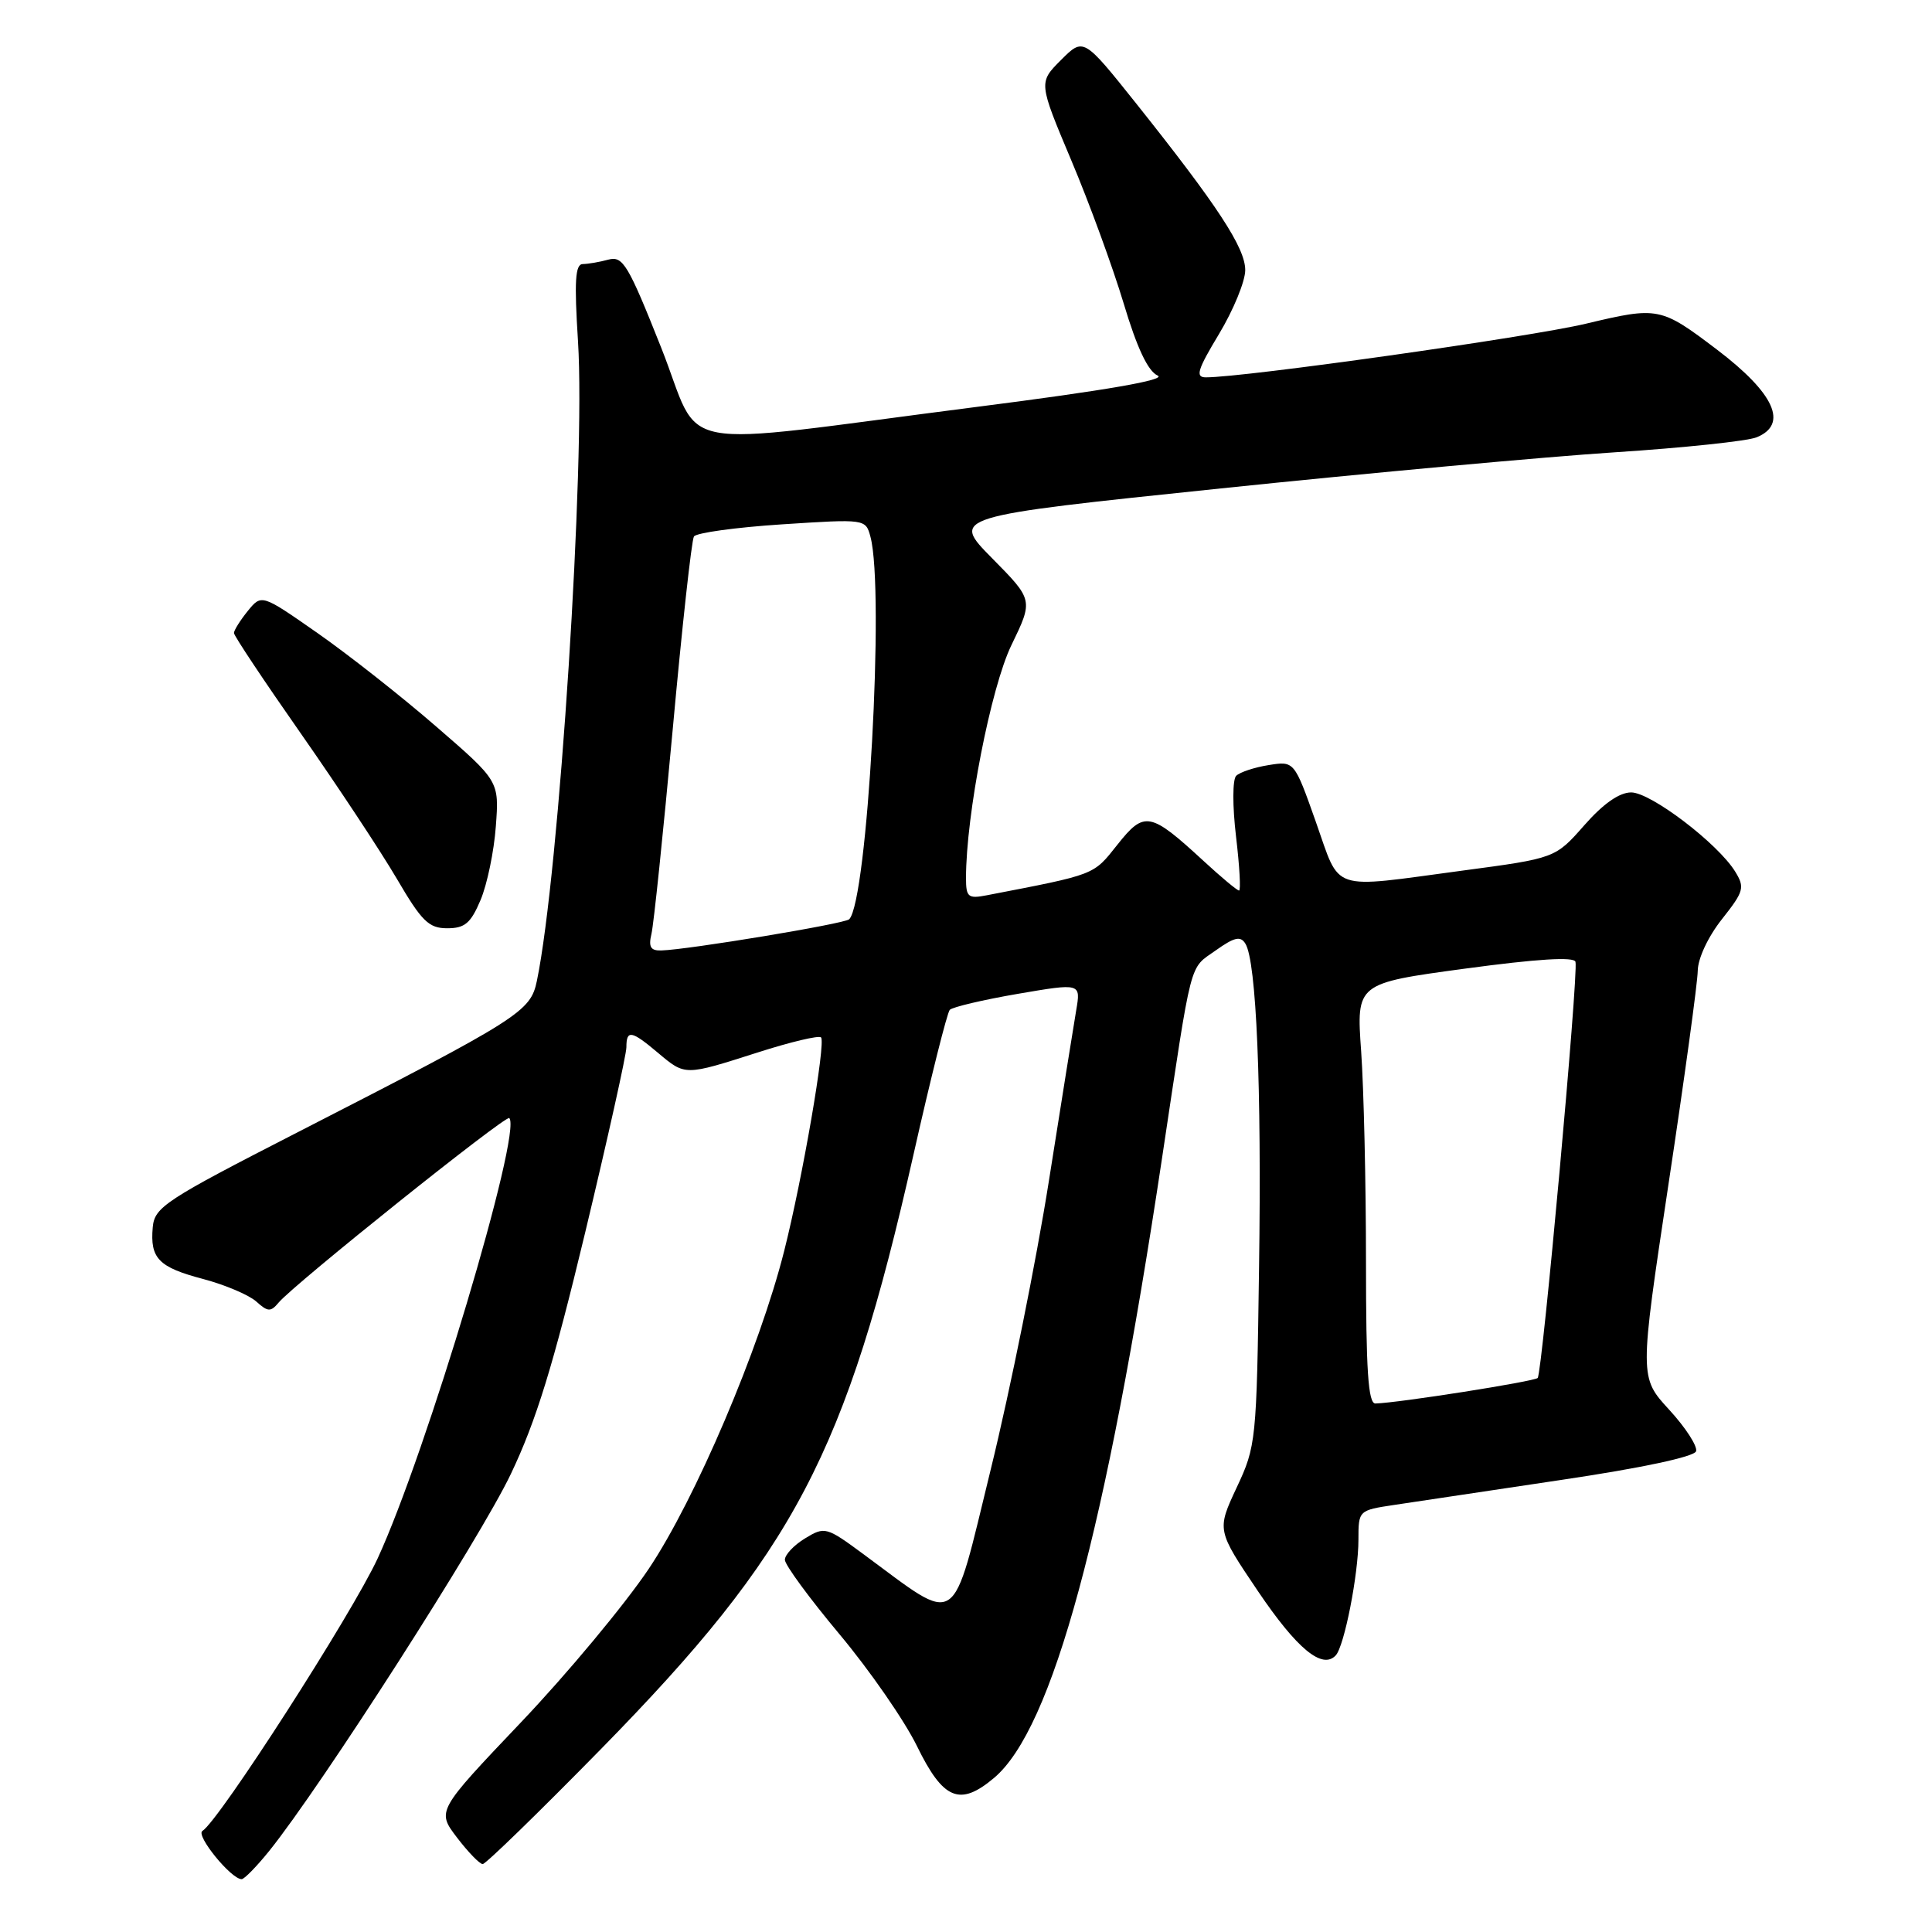 <?xml version="1.0" encoding="UTF-8" standalone="no"?>
<!DOCTYPE svg PUBLIC "-//W3C//DTD SVG 1.1//EN" "http://www.w3.org/Graphics/SVG/1.1/DTD/svg11.dtd" >
<svg xmlns="http://www.w3.org/2000/svg" xmlns:xlink="http://www.w3.org/1999/xlink" version="1.1" viewBox="0 0 256 256">
 <g >
 <path fill="currentColor"
d=" M 35.68 245.25 C 42.60 236.64 63.64 203.82 67.68 195.33 C 71.05 188.27 73.31 180.91 77.53 163.35 C 80.54 150.80 83.00 139.74 83.00 138.77 C 83.00 136.42 83.66 136.53 87.18 139.50 C 90.82 142.56 90.68 142.56 100.39 139.46 C 104.72 138.07 108.50 137.17 108.79 137.46 C 109.45 138.11 106.33 156.18 103.91 165.75 C 100.64 178.71 92.13 198.68 85.96 207.88 C 82.78 212.62 75.16 221.78 69.02 228.23 C 57.87 239.96 57.87 239.96 60.55 243.48 C 62.03 245.42 63.56 247.00 63.96 247.00 C 64.36 247.00 71.41 240.14 79.64 231.75 C 105.30 205.57 112.08 192.68 121.04 153.00 C 123.33 142.82 125.50 134.19 125.85 133.81 C 126.21 133.44 130.26 132.48 134.86 131.69 C 143.22 130.26 143.22 130.26 142.60 133.88 C 142.26 135.87 140.63 146.05 138.98 156.50 C 137.33 166.95 133.87 184.14 131.28 194.70 C 125.99 216.29 127.28 215.42 114.43 205.95 C 109.50 202.31 109.29 202.25 106.68 203.84 C 105.21 204.73 104.00 206.01 104.00 206.68 C 104.00 207.35 107.26 211.79 111.25 216.56 C 115.24 221.33 119.85 227.99 121.50 231.36 C 124.98 238.49 127.18 239.40 131.71 235.59 C 139.46 229.07 146.54 202.94 153.97 153.50 C 158.03 126.51 157.52 128.48 161.11 125.92 C 163.56 124.18 164.38 123.99 165.02 125.04 C 166.48 127.39 167.18 143.96 166.83 168.00 C 166.51 190.97 166.44 191.63 163.86 197.12 C 161.23 202.75 161.23 202.75 166.68 210.83 C 171.85 218.48 175.21 221.26 176.99 219.35 C 178.13 218.13 180.00 208.59 180.00 204.01 C 180.00 200.14 180.02 200.12 184.75 199.41 C 187.36 199.01 197.34 197.52 206.92 196.09 C 217.51 194.52 224.49 193.03 224.74 192.30 C 224.95 191.64 223.35 189.16 221.18 186.80 C 217.23 182.50 217.23 182.50 221.07 157.00 C 223.19 142.97 224.94 130.21 224.96 128.64 C 224.98 126.99 226.34 124.10 228.17 121.79 C 231.08 118.11 231.22 117.60 229.92 115.49 C 227.62 111.76 218.74 105.00 216.14 105.00 C 214.57 105.00 212.43 106.50 209.92 109.36 C 206.08 113.72 206.08 113.72 193.79 115.36 C 176.02 117.74 177.68 118.29 174.36 108.91 C 171.50 100.83 171.50 100.83 168.09 101.38 C 166.21 101.68 164.28 102.32 163.80 102.80 C 163.31 103.29 163.30 106.78 163.78 110.84 C 164.25 114.78 164.43 118.00 164.18 118.00 C 163.93 118.00 161.83 116.25 159.51 114.11 C 152.39 107.55 151.64 107.41 148.05 111.94 C 144.83 116.00 145.26 115.83 130.75 118.63 C 128.28 119.11 128.00 118.88 128.00 116.34 C 128.00 107.98 131.29 91.13 134.01 85.50 C 136.92 79.50 136.92 79.50 131.46 73.97 C 126.00 68.44 126.00 68.44 161.75 64.72 C 181.41 62.67 204.93 60.52 214.00 59.93 C 223.07 59.34 231.51 58.45 232.75 57.95 C 237.00 56.23 235.14 52.12 227.50 46.32 C 220.05 40.67 219.72 40.61 210.15 42.89 C 202.74 44.66 164.86 50.01 159.78 50.00 C 158.36 50.00 158.66 49.01 161.53 44.25 C 163.43 41.09 165.00 37.28 165.00 35.79 C 165.00 32.84 161.35 27.27 150.54 13.70 C 143.57 4.97 143.57 4.97 140.59 7.95 C 137.61 10.93 137.61 10.93 141.94 21.22 C 144.33 26.87 147.45 35.42 148.89 40.20 C 150.65 46.09 152.11 49.18 153.39 49.76 C 154.65 50.32 146.69 51.71 129.39 53.92 C 87.89 59.23 93.24 60.24 87.60 46.04 C 83.23 35.04 82.54 33.89 80.62 34.40 C 79.46 34.72 77.92 34.98 77.22 34.99 C 76.22 35.00 76.08 37.25 76.59 45.25 C 77.60 61.25 74.10 115.72 71.14 129.97 C 70.29 134.06 68.96 134.90 39.50 150.00 C 21.89 159.02 20.48 159.94 20.24 162.62 C 19.87 166.75 21.01 167.92 26.94 169.48 C 29.83 170.25 32.99 171.59 33.96 172.46 C 35.49 173.84 35.87 173.86 36.92 172.60 C 38.92 170.19 67.03 147.70 67.48 148.15 C 69.24 149.90 56.47 192.59 50.04 206.50 C 46.60 213.92 29.04 241.24 26.82 242.61 C 25.89 243.18 30.62 249.00 32.02 249.00 C 32.37 249.00 34.02 247.31 35.68 245.25 Z  M 63.68 119.25 C 64.55 117.19 65.46 112.80 65.70 109.50 C 66.15 103.50 66.15 103.50 57.82 96.29 C 53.25 92.32 46.16 86.74 42.08 83.89 C 34.66 78.71 34.66 78.71 32.83 80.96 C 31.82 82.21 31.00 83.52 31.00 83.88 C 31.00 84.24 34.99 90.23 39.86 97.19 C 44.73 104.15 50.45 112.81 52.57 116.42 C 55.88 122.08 56.81 123.00 59.26 123.00 C 61.60 123.00 62.38 122.33 63.68 119.25 Z  M 181.00 167.15 C 181.00 156.79 180.71 144.25 180.36 139.30 C 179.72 130.30 179.72 130.30 194.11 128.35 C 203.74 127.05 208.59 126.75 208.76 127.45 C 209.17 129.07 204.35 181.98 203.75 182.59 C 203.27 183.06 185.31 185.89 182.25 185.97 C 181.29 185.99 181.00 181.58 181.00 167.15 Z  M 86.32 123.75 C 86.62 122.51 87.88 110.36 89.13 96.74 C 90.37 83.12 91.64 71.58 91.95 71.09 C 92.25 70.60 97.50 69.88 103.60 69.48 C 114.70 68.76 114.70 68.76 115.34 71.13 C 117.24 78.23 114.95 119.38 112.52 121.81 C 111.94 122.40 91.25 125.83 87.64 125.94 C 86.21 125.99 85.91 125.48 86.32 123.75 Z "/>
</g>
</svg>